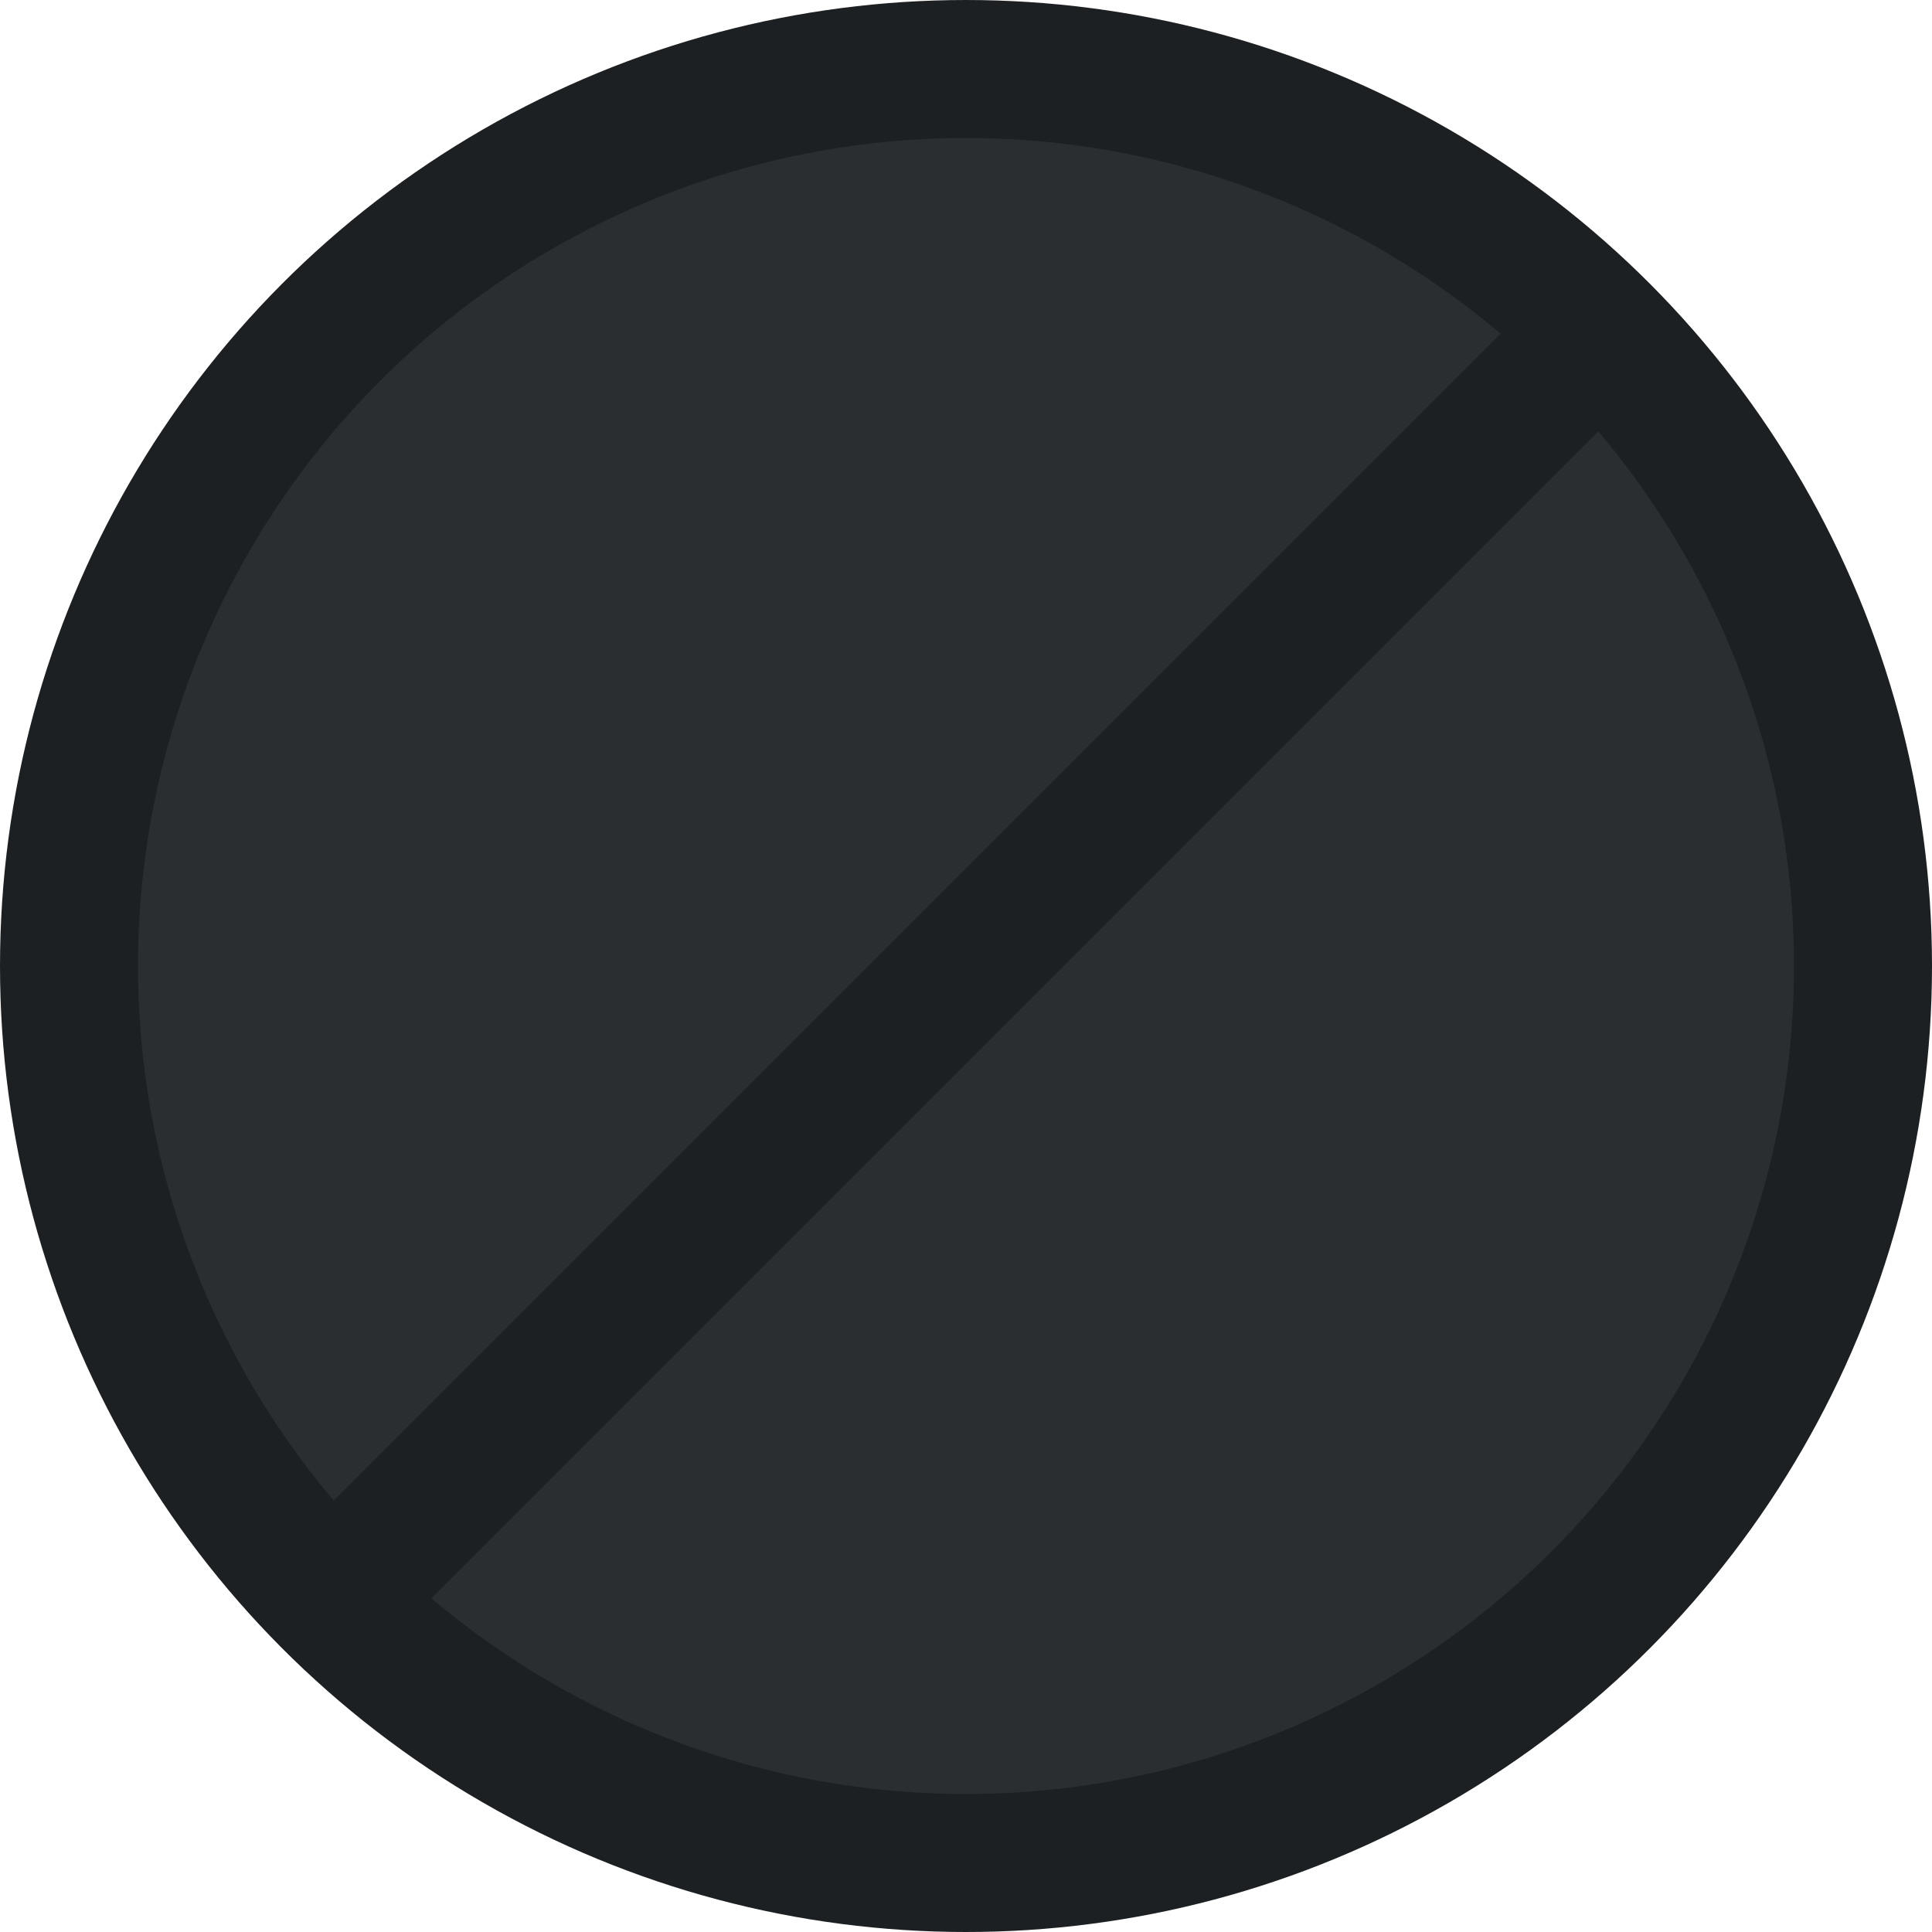 <svg width="28" height="28" viewBox="0 0 28 28" fill="none" xmlns="http://www.w3.org/2000/svg">
    <circle cx="14" cy="14" r="13" fill="#2A2E30" stroke="#1D2022" stroke-width="2" />
    <path d="M23.692 4.308L4.308 23.692" stroke="#1D2022" stroke-width="2" />
</svg>
